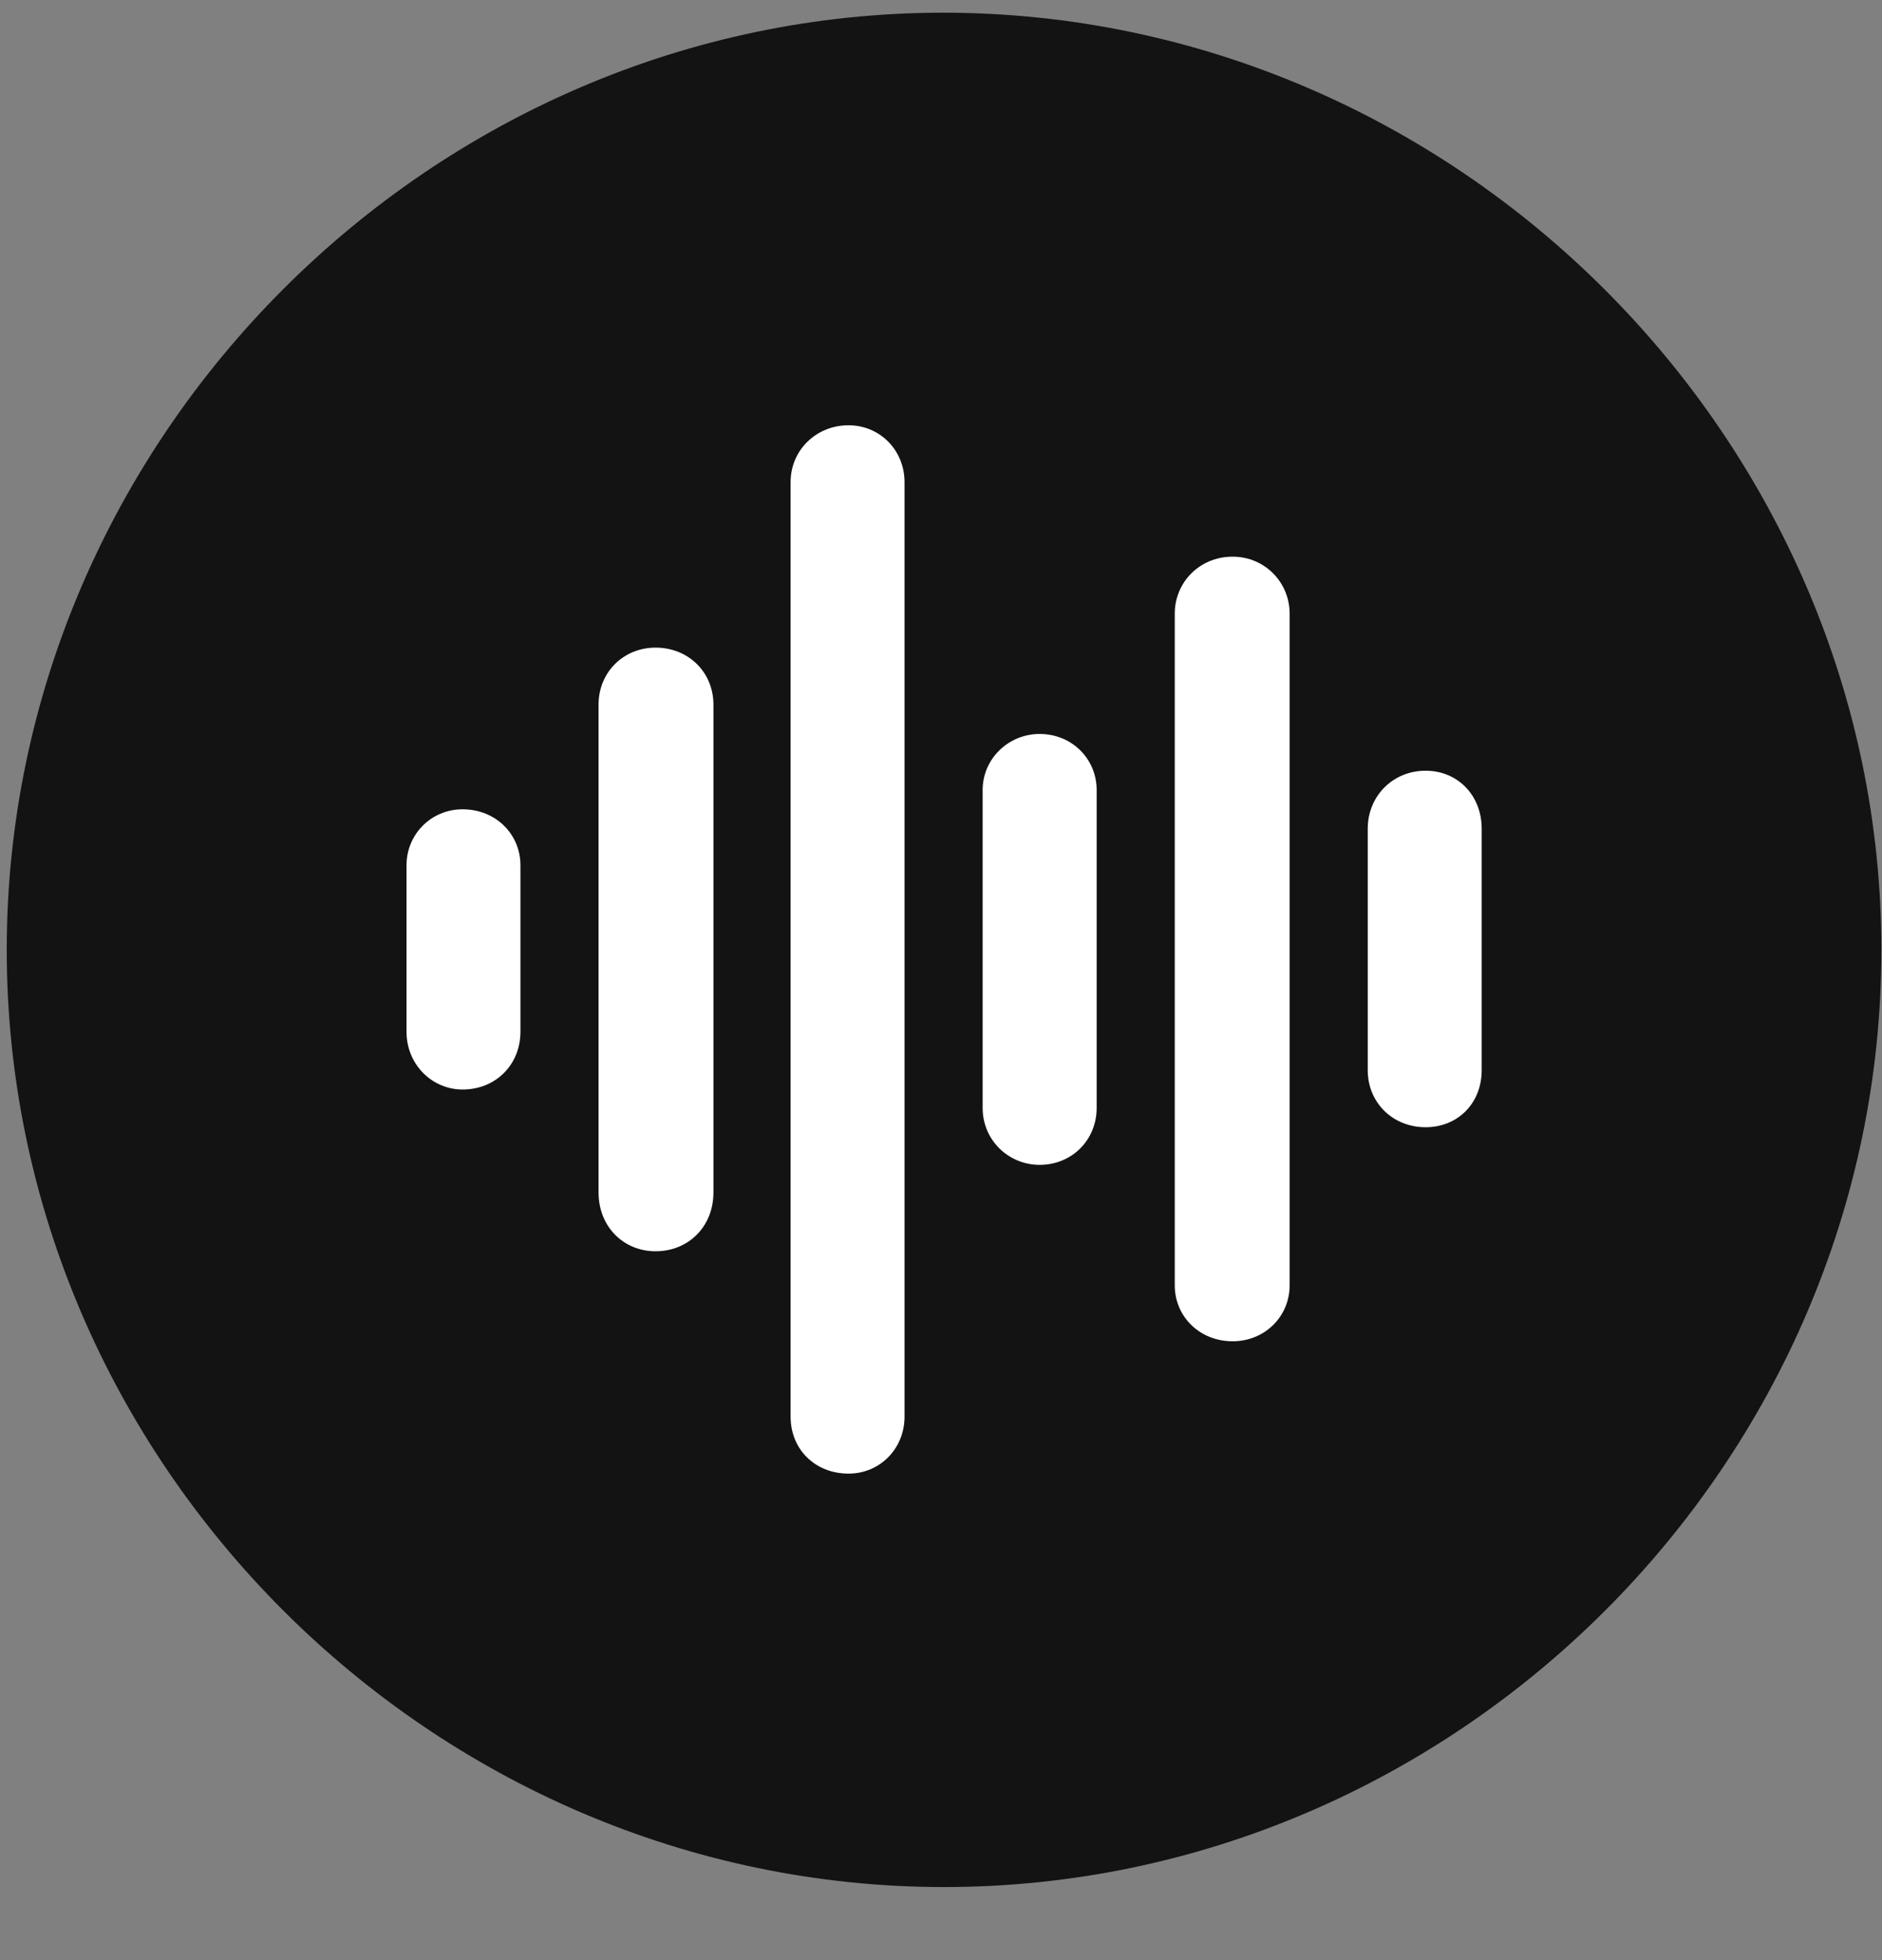 <svg width="24" height="25" viewBox="0 0 24 25" fill="none" xmlns="http://www.w3.org/2000/svg">
<rect x="0" y="0" width="24" height="25" fill="#808080" stroke="none"/>
<g clip-path="url(#clip0_2207_21634)">
<path d="M12.039 24.068C18.578 24.068 23.992 18.654 23.992 12.115C23.992 5.588 18.567 0.162 12.028 0.162C5.5 0.162 0.086 5.588 0.086 12.115C0.086 18.654 5.512 24.068 12.039 24.068Z" fill="black" fill-opacity="0.85"/>
<path d="M18.18 14.377C17.758 14.377 17.442 14.061 17.442 13.65V10.568C17.442 10.158 17.758 9.83 18.18 9.83C18.59 9.83 18.895 10.146 18.895 10.568V13.65C18.895 14.072 18.59 14.377 18.18 14.377Z" fill="white"/>
<path d="M15.719 17.107C15.297 17.107 14.981 16.791 14.981 16.393V7.826C14.981 7.428 15.297 7.1 15.719 7.1C16.129 7.1 16.446 7.428 16.446 7.826V16.393C16.446 16.791 16.129 17.107 15.719 17.107Z" fill="white"/>
<path d="M13.258 14.857C12.86 14.857 12.531 14.541 12.531 14.131V10.076C12.531 9.678 12.86 9.361 13.258 9.361C13.668 9.361 13.985 9.678 13.985 10.076V14.131C13.985 14.541 13.668 14.857 13.258 14.857Z" fill="white"/>
<path d="M10.821 18.795C10.399 18.795 10.082 18.49 10.082 18.068V6.15C10.082 5.74 10.41 5.424 10.821 5.424C11.219 5.424 11.535 5.74 11.535 6.15V18.068C11.535 18.479 11.219 18.795 10.821 18.795Z" fill="white"/>
<path d="M8.36 15.959C7.949 15.959 7.633 15.643 7.633 15.209V8.986C7.633 8.576 7.949 8.26 8.36 8.26C8.781 8.26 9.098 8.576 9.098 8.986V15.209C9.098 15.643 8.781 15.959 8.36 15.959Z" fill="white"/>
<path d="M5.899 13.896C5.512 13.896 5.184 13.58 5.184 13.158V11.037C5.184 10.639 5.5 10.322 5.899 10.322C6.321 10.322 6.637 10.639 6.637 11.037V13.158C6.637 13.58 6.321 13.896 5.899 13.896Z" fill="white"/>
</g>
<defs>
<clipPath id="clip0_2207_21634">
<rect width="23.906" height="23.918" fill="white" transform="translate(0.086 0.15)"/>
</clipPath>
</defs>
</svg>
